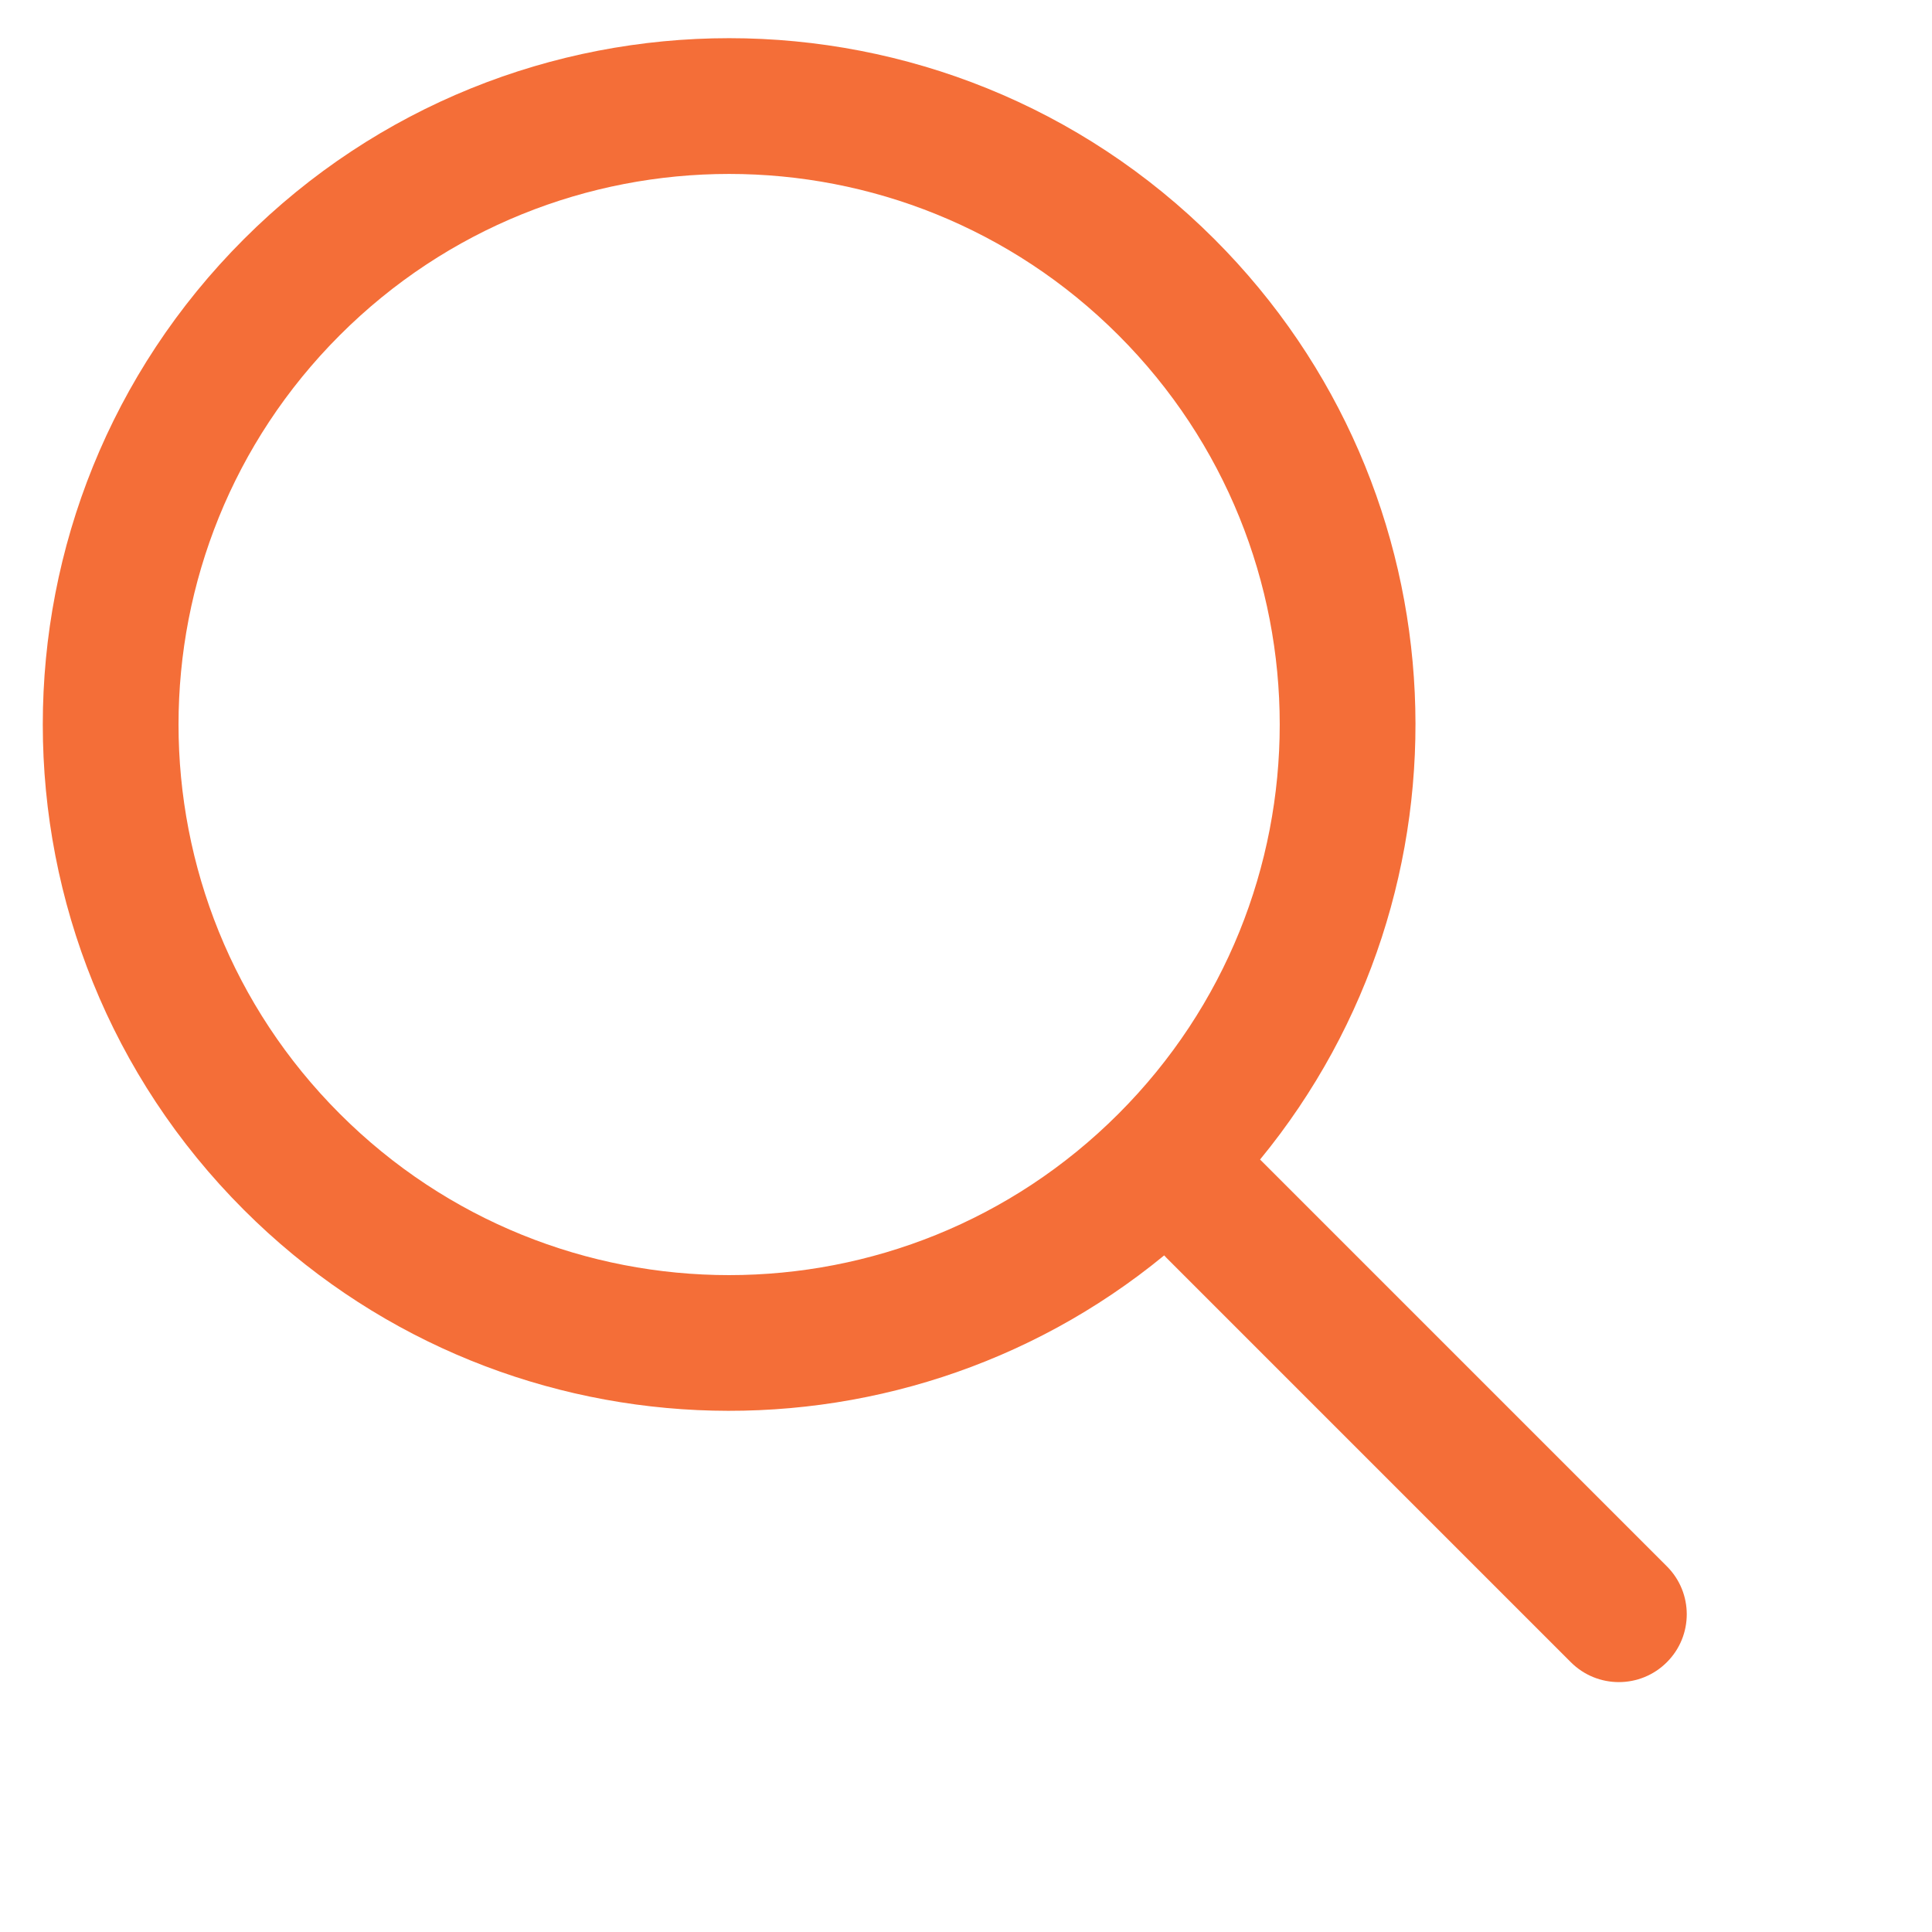 <svg width="24" height="24" viewBox="0 0 24 24" fill="none" xmlns="http://www.w3.org/2000/svg">
<g clip-path="url(#clip0_1350_38815)">
<path fill-rule="evenodd" clip-rule="evenodd" d="M13.894 4.164C16.565 6.835 16.565 11.165 13.894 13.836C11.223 16.508 6.892 16.508 4.221 13.836C1.55 11.165 1.55 6.835 4.221 4.164C6.892 1.493 11.223 1.493 13.894 4.164ZM15.653 14.404C18.404 11.055 18.215 6.1 15.086 2.971C11.757 -0.358 6.358 -0.358 3.029 2.971C-0.301 6.301 -0.301 11.699 3.029 15.029C6.157 18.157 11.113 18.346 14.462 15.595C14.471 15.605 14.48 15.615 14.49 15.625L19.514 20.649C19.843 20.978 20.377 20.978 20.706 20.649C21.036 20.32 21.036 19.786 20.706 19.457L15.682 14.433C15.673 14.423 15.663 14.413 15.653 14.404Z" fill="#F46E38"/>
</g>
<defs>
<clipPath id="clip0_1350_38815">
<rect width="24" height="24" fill="white"/>
</clipPath>
</defs>
</svg>
